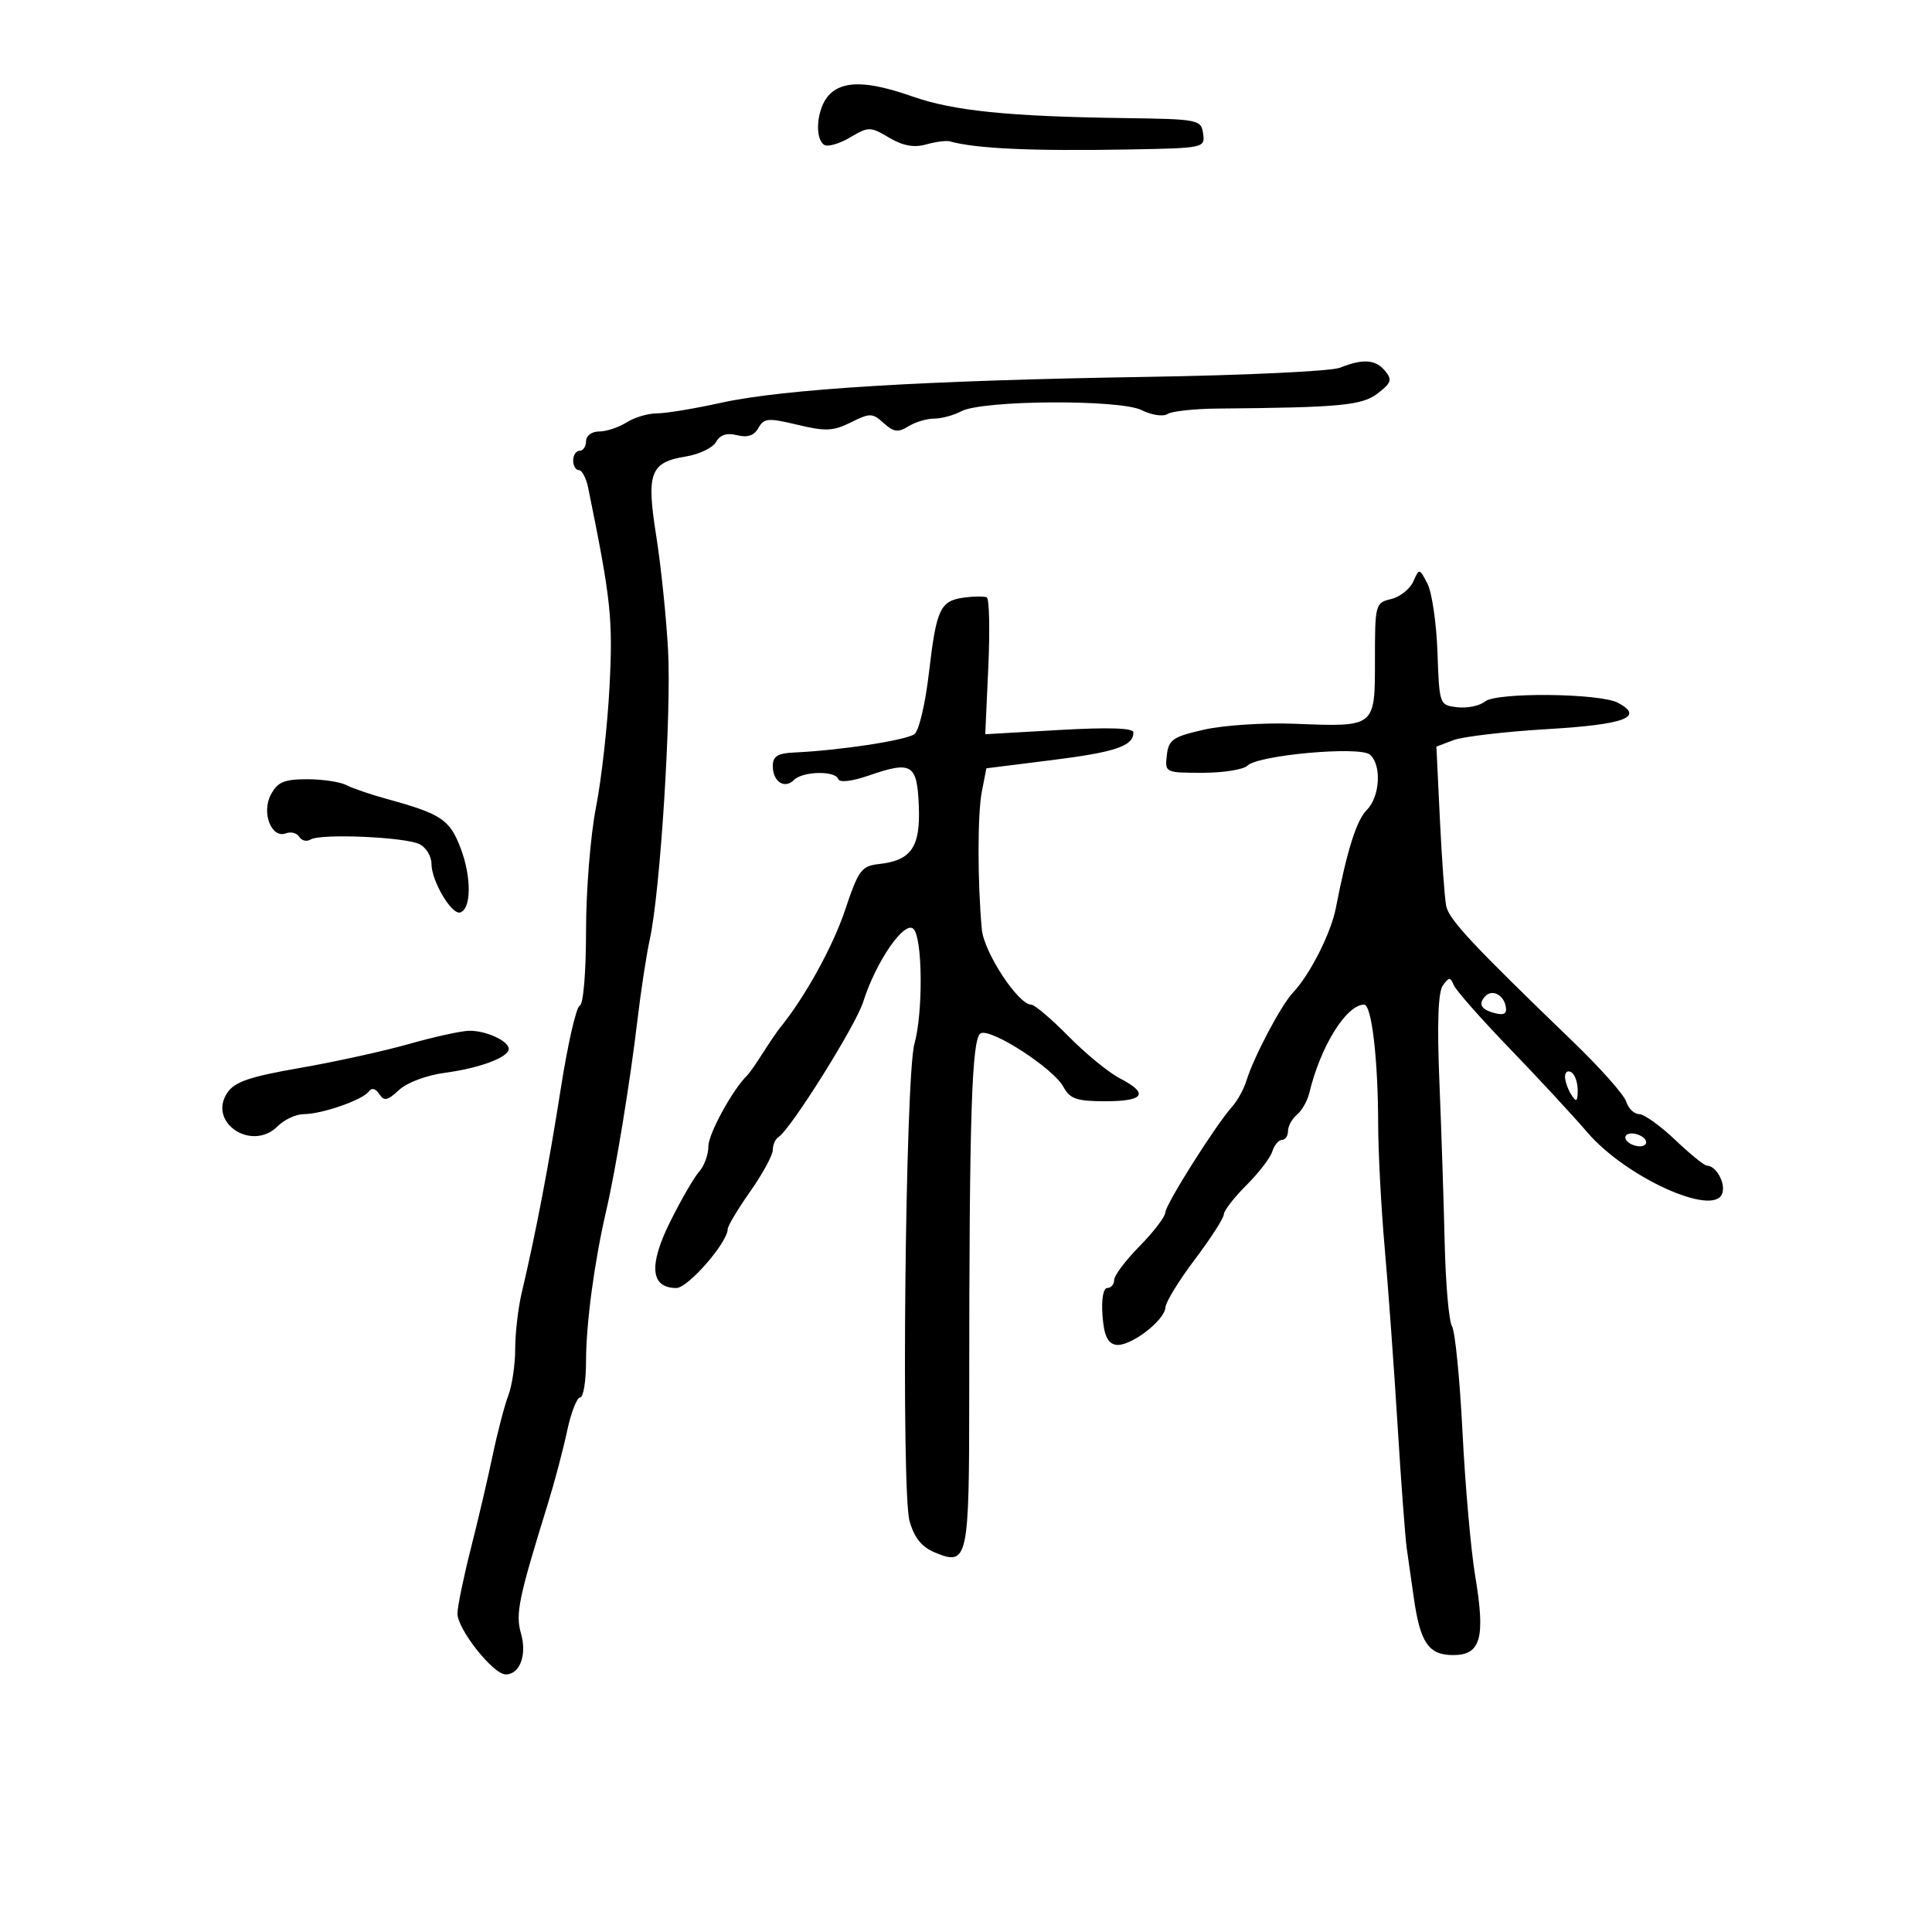 <svg xmlns="http://www.w3.org/2000/svg" width="300" height="300" viewBox="0 0 300 300" version="1.1">
	<path d="M 128.655 14.829 C 126.831 16.844, 126.430 21.529, 127.998 22.499 C 128.547 22.838, 130.347 22.317, 131.998 21.342 C 134.877 19.642, 135.126 19.643, 138.062 21.377 C 140.210 22.647, 141.925 22.960, 143.812 22.429 C 145.290 22.013, 146.950 21.798, 147.500 21.951 C 151.566 23.088, 160.184 23.478, 175.320 23.209 C 186.953 23.003, 187.134 22.965, 186.820 20.750 C 186.510 18.570, 186.126 18.495, 174.500 18.335 C 156.641 18.089, 148.031 17.211, 141.720 14.993 C 134.669 12.514, 130.793 12.466, 128.655 14.829 M 208.053 57.104 C 206.707 57.642, 193.207 58.280, 178.053 58.522 C 143.555 59.073, 121.671 60.404, 112 62.537 C 107.875 63.447, 103.375 64.191, 102 64.189 C 100.625 64.188, 98.503 64.820, 97.285 65.594 C 96.067 66.367, 94.155 67, 93.035 67 C 91.893 67, 91 67.658, 91 68.500 C 91 69.325, 90.550 70, 90 70 C 89.450 70, 89 70.675, 89 71.500 C 89 72.325, 89.399 73, 89.887 73 C 90.374 73, 91.025 74.237, 91.333 75.750 C 94.879 93.166, 95.184 95.993, 94.652 106.500 C 94.346 112.550, 93.399 121.027, 92.548 125.338 C 91.697 129.649, 91 138.274, 91 144.505 C 91 151.007, 90.583 155.975, 90.020 156.167 C 89.481 156.350, 88.160 162.125, 87.084 169 C 85.214 180.945, 83.190 191.527, 81.007 200.764 C 80.453 203.110, 80 207.018, 80 209.449 C 80 211.881, 79.519 215.134, 78.931 216.680 C 78.344 218.226, 77.249 222.418, 76.498 225.995 C 75.748 229.573, 74.219 236.100, 73.101 240.500 C 71.983 244.900, 71.053 249.410, 71.034 250.522 C 70.993 252.942, 76.570 260, 78.523 260 C 80.731 260, 81.855 256.982, 80.895 253.633 C 80.022 250.588, 80.519 248.192, 85.073 233.500 C 86.096 230.200, 87.435 225.137, 88.049 222.250 C 88.663 219.362, 89.578 217, 90.083 217 C 90.587 217, 91 214.464, 91 211.365 C 91 205.554, 92.297 195.879, 94.133 188 C 95.609 181.666, 97.853 167.958, 98.990 158.331 C 99.521 153.838, 100.383 148.213, 100.905 145.831 C 102.533 138.411, 104.275 110.722, 103.733 100.885 C 103.448 95.723, 102.622 87.764, 101.896 83.197 C 100.344 73.426, 100.956 71.787, 106.493 70.886 C 108.570 70.548, 110.682 69.533, 111.187 68.630 C 111.811 67.516, 112.861 67.178, 114.456 67.578 C 116.079 67.986, 117.104 67.637, 117.767 66.452 C 118.625 64.918, 119.272 64.866, 123.828 65.959 C 128.183 67.003, 129.396 66.949, 132.129 65.585 C 135.089 64.109, 135.472 64.117, 137.221 65.700 C 138.765 67.097, 139.466 67.190, 141.042 66.206 C 142.104 65.543, 143.909 65, 145.052 65 C 146.196 65, 148.085 64.490, 149.251 63.866 C 152.509 62.122, 173.890 61.986, 177.279 63.687 C 178.808 64.454, 180.608 64.726, 181.279 64.291 C 181.951 63.856, 185.425 63.474, 189 63.443 C 208.221 63.274, 211.490 62.963, 213.951 61.072 C 216.043 59.464, 216.208 58.955, 215.078 57.594 C 213.592 55.803, 211.649 55.668, 208.053 57.104 M 219.445 90.316 C 218.925 91.481, 217.375 92.700, 216 93.024 C 213.566 93.598, 213.500 93.848, 213.500 102.452 C 213.500 112.993, 213.641 112.880, 201 112.384 C 196.325 112.200, 190.025 112.610, 187 113.293 C 182.120 114.396, 181.464 114.844, 181.184 117.268 C 180.871 119.969, 180.933 120, 186.734 120 C 189.960 120, 193.103 119.497, 193.717 118.883 C 195.353 117.247, 211.087 115.827, 212.704 117.170 C 214.565 118.713, 214.301 123.699, 212.250 125.751 C 210.642 127.361, 209.174 132.002, 207.428 141 C 206.671 144.903, 203.405 151.353, 200.784 154.120 C 198.921 156.087, 194.701 164.075, 193.531 167.849 C 193.130 169.141, 192.136 170.941, 191.321 171.849 C 188.760 174.703, 181.002 186.990, 180.951 188.274 C 180.924 188.948, 179.127 191.300, 176.958 193.500 C 174.789 195.700, 173.011 198.063, 173.007 198.750 C 173.003 199.438, 172.524 200, 171.943 200 C 171.317 200, 171.011 201.733, 171.193 204.241 C 171.417 207.338, 171.973 208.572, 173.253 208.815 C 175.377 209.218, 180.857 205.089, 180.971 203 C 181.016 202.175, 183.066 198.834, 185.527 195.576 C 187.987 192.317, 190.014 189.167, 190.032 188.576 C 190.049 187.984, 191.622 185.949, 193.527 184.053 C 195.432 182.157, 197.248 179.795, 197.562 178.803 C 197.877 177.811, 198.554 177, 199.067 177 C 199.580 177, 200 176.380, 200 175.622 C 200 174.865, 200.625 173.726, 201.389 173.092 C 202.153 172.458, 203.017 170.940, 203.308 169.719 C 205.029 162.501, 209.062 156, 211.819 156 C 212.989 156, 213.978 164.388, 214 174.500 C 214.009 178.900, 214.465 187.557, 215.012 193.738 C 215.559 199.919, 216.458 212.294, 217.009 221.238 C 217.560 230.182, 218.208 238.850, 218.448 240.500 C 218.688 242.150, 219.170 245.525, 219.519 248 C 220.518 255.088, 221.821 257, 225.650 257 C 229.952 257, 230.682 254.361, 229.060 244.666 C 228.401 240.725, 227.519 230.718, 227.100 222.428 C 226.681 214.139, 225.946 206.722, 225.467 205.946 C 224.987 205.170, 224.476 199.353, 224.330 193.018 C 224.184 186.683, 223.814 175.425, 223.509 168 C 223.135 158.922, 223.313 154.009, 224.053 153 C 225.001 151.706, 225.231 151.699, 225.724 152.944 C 226.039 153.738, 229.942 158.167, 234.398 162.786 C 238.854 167.404, 244.296 173.280, 246.490 175.842 C 252.442 182.791, 266.028 188.975, 267.413 185.366 C 268.015 183.798, 266.494 181, 265.040 181 C 264.647 181, 262.433 179.200, 260.121 177 C 257.808 174.800, 255.290 173, 254.525 173 C 253.761 173, 252.858 172.128, 252.520 171.062 C 252.181 169.995, 248.491 165.833, 244.319 161.812 C 228.646 146.703, 224.988 142.790, 224.564 140.675 C 224.324 139.479, 223.884 133.423, 223.585 127.217 L 223.043 115.934 225.684 114.930 C 227.137 114.378, 233.728 113.605, 240.332 113.213 C 252.300 112.502, 255.388 111.349, 251.251 109.134 C 248.437 107.628, 232.344 107.470, 230.584 108.930 C 229.779 109.598, 227.856 109.999, 226.310 109.822 C 223.512 109.501, 223.499 109.466, 223.210 101.288 C 223.051 96.771, 222.351 91.977, 221.655 90.636 C 220.396 88.209, 220.385 88.207, 219.445 90.316 M 149.823 92.774 C 145.989 93.268, 145.418 94.458, 144.258 104.373 C 143.669 109.404, 142.673 113.584, 141.956 114.027 C 140.363 115.012, 130.306 116.530, 123.250 116.852 C 120.750 116.966, 120 117.448, 120 118.941 C 120 121.379, 121.819 122.581, 123.287 121.113 C 124.657 119.743, 129.710 119.640, 130.167 120.972 C 130.366 121.553, 132.269 121.334, 134.896 120.427 C 141.590 118.116, 142.408 118.613, 142.673 125.148 C 142.931 131.538, 141.514 133.609, 136.500 134.166 C 133.763 134.471, 133.301 135.096, 131.224 141.312 C 129.330 146.978, 125.018 154.794, 121.173 159.526 C 120.715 160.090, 119.486 161.890, 118.443 163.526 C 117.400 165.162, 116.310 166.725, 116.020 167 C 113.812 169.100, 110 176.048, 110 177.975 C 110 179.277, 109.358 181.053, 108.572 181.921 C 107.787 182.790, 105.748 186.316, 104.041 189.757 C 100.687 196.519, 101.023 200, 105.029 200 C 106.837 200, 113 192.917, 113 190.840 C 113 190.367, 114.575 187.739, 116.500 185 C 118.425 182.261, 120 179.367, 120 178.569 C 120 177.771, 120.386 176.879, 120.858 176.588 C 122.740 175.425, 132.879 159.255, 134.039 155.567 C 135.999 149.335, 140.463 142.863, 141.846 144.246 C 143.264 145.664, 143.355 157.182, 141.988 162.104 C 140.571 167.203, 139.919 231.527, 141.236 236.186 C 141.978 238.809, 143.120 240.221, 145.195 241.081 C 150.294 243.193, 150.500 242.247, 150.500 216.695 C 150.500 172.802, 150.883 160.982, 152.324 160.429 C 154.095 159.749, 163.580 165.918, 165.117 168.750 C 166.148 170.649, 167.169 171, 171.669 171 C 177.710 171, 178.449 169.801, 173.869 167.432 C 172.147 166.542, 168.564 163.605, 165.908 160.906 C 163.252 158.208, 160.649 156, 160.123 156 C 158.115 156, 152.791 147.888, 152.459 144.323 C 151.777 136.986, 151.779 126.404, 152.463 122.901 L 153.166 119.302 163.333 118.029 C 173.222 116.790, 176 115.847, 176 113.725 C 176 113.040, 172.147 112.915, 164.495 113.352 L 152.990 114.009 153.466 103.546 C 153.728 97.791, 153.617 92.935, 153.221 92.755 C 152.824 92.576, 151.295 92.584, 149.823 92.774 M 42.067 123.375 C 40.560 126.191, 42.148 130.264, 44.414 129.395 C 45.175 129.103, 46.099 129.352, 46.468 129.948 C 46.837 130.545, 47.627 130.731, 48.224 130.361 C 49.796 129.390, 63.084 129.975, 65.203 131.109 C 66.192 131.638, 67 132.998, 67 134.131 C 67 136.808, 70.143 142.117, 71.471 141.682 C 73.203 141.116, 73.227 136.161, 71.518 131.687 C 69.820 127.240, 68.533 126.386, 60 124.041 C 57.525 123.361, 54.719 122.399, 53.764 121.903 C 52.809 121.406, 50.072 121, 47.683 121 C 44.133 121, 43.105 121.434, 42.067 123.375 M 230.688 154.646 C 229.480 155.853, 229.943 156.752, 232.058 157.305 C 233.565 157.699, 234.034 157.417, 233.808 156.254 C 233.464 154.480, 231.741 153.592, 230.688 154.646 M 63.500 162.111 C 59.650 163.207, 52.048 164.877, 46.608 165.823 C 38.731 167.193, 36.423 167.983, 35.284 169.699 C 32.216 174.319, 39.115 178.885, 43.116 174.884 C 44.152 173.848, 45.981 173, 47.179 173 C 49.972 173, 56.275 170.813, 57.250 169.505 C 57.728 168.865, 58.325 169.004, 58.894 169.888 C 59.629 171.028, 60.174 170.916, 61.953 169.259 C 63.193 168.103, 66.244 166.960, 69.099 166.581 C 74.465 165.869, 79 164.172, 79 162.875 C 79 161.634, 75.395 159.993, 72.816 160.060 C 71.542 160.093, 67.350 161.016, 63.500 162.111 M 243.015 167.191 C 243.024 167.911, 243.467 169.175, 244 170 C 244.788 171.219, 244.972 171.090, 244.985 169.309 C 244.993 168.104, 244.550 166.840, 244 166.500 C 243.450 166.160, 243.007 166.471, 243.015 167.191 M 252.500 177 C 252.840 177.550, 253.793 178, 254.618 178 C 255.443 178, 255.840 177.550, 255.500 177 C 255.160 176.450, 254.207 176, 253.382 176 C 252.557 176, 252.160 176.450, 252.500 177" stroke="none" fill="black" fill-rule="evenodd"/>
</svg>